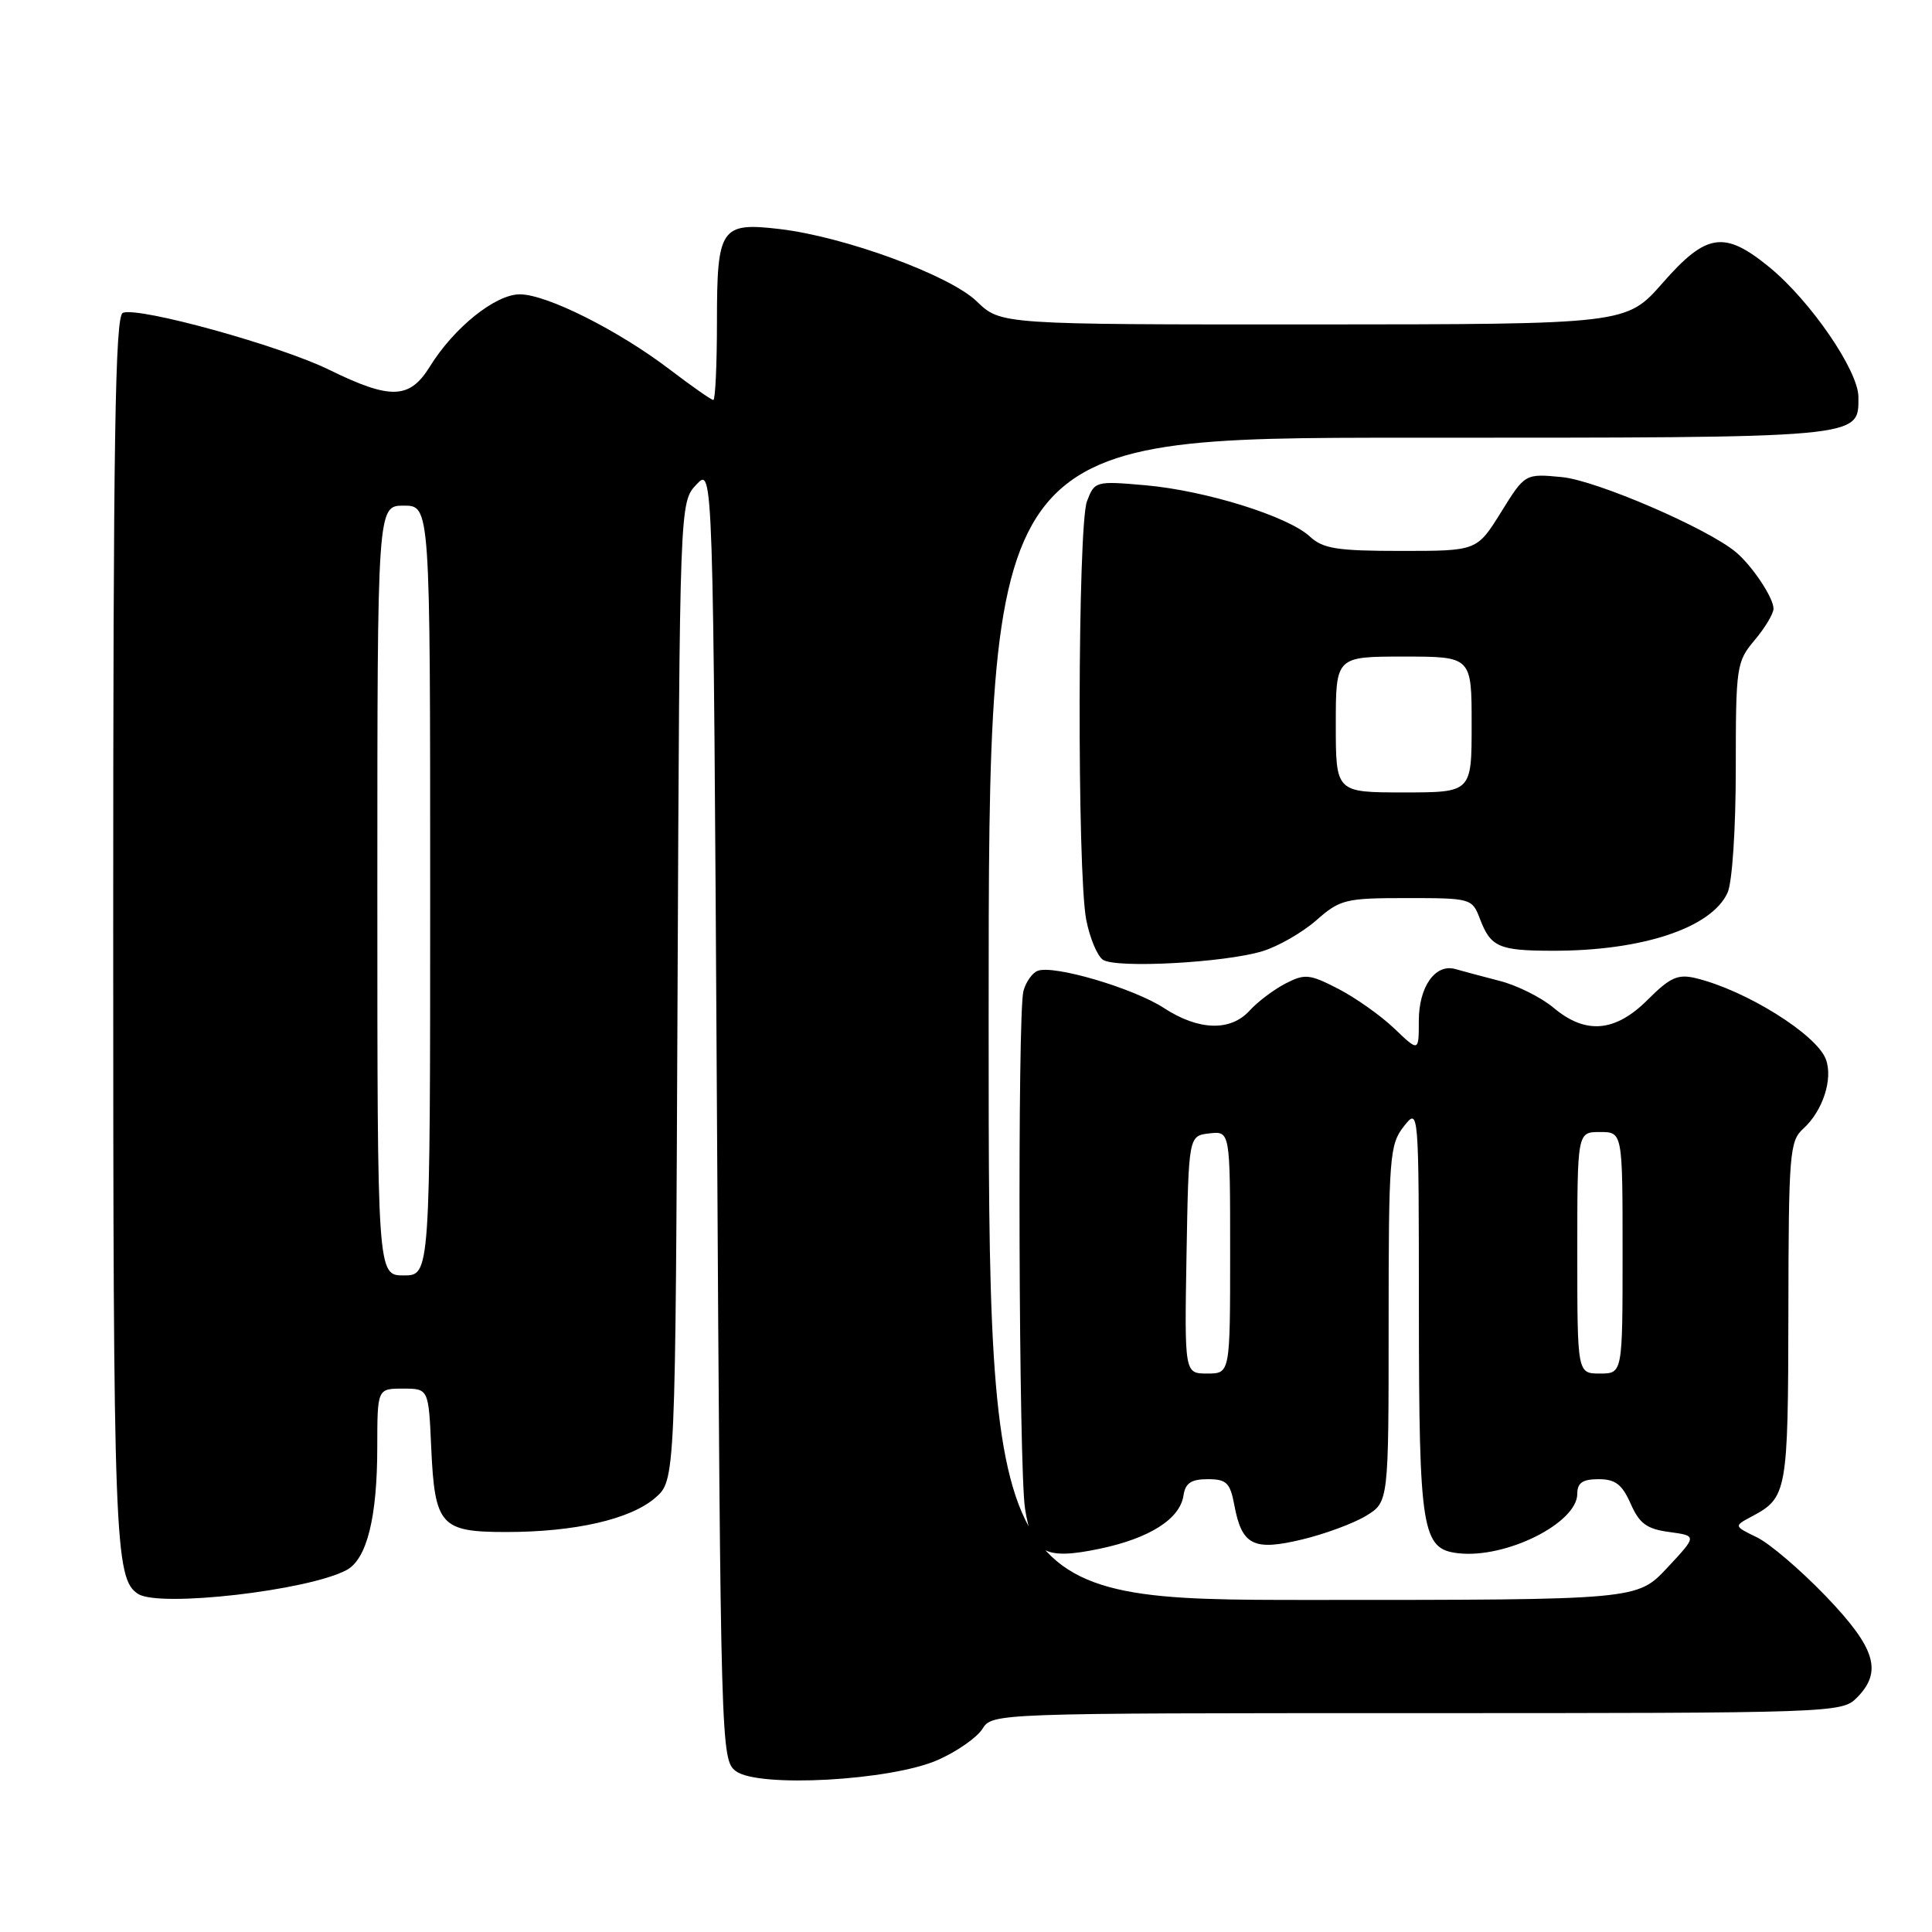 <?xml version="1.0" encoding="UTF-8" standalone="no"?>
<!DOCTYPE svg PUBLIC "-//W3C//DTD SVG 1.1//EN" "http://www.w3.org/Graphics/SVG/1.1/DTD/svg11.dtd" >
<svg xmlns="http://www.w3.org/2000/svg" xmlns:xlink="http://www.w3.org/1999/xlink" version="1.1" viewBox="0 0 256 256">
 <g >
 <path fill="currentColor"
d=" M 124.28 233.20 C 126.81 232.08 129.46 230.23 130.18 229.08 C 131.47 227.01 131.82 227.00 187.74 227.00 C 242.67 227.00 244.05 226.95 246.00 225.00 C 249.49 221.51 248.56 218.41 241.93 211.50 C 238.59 208.03 234.48 204.51 232.79 203.70 C 229.73 202.21 229.73 202.21 232.12 200.94 C 236.81 198.44 236.93 197.75 236.97 173.90 C 237.00 152.85 237.13 151.19 238.94 149.56 C 241.52 147.22 242.91 142.98 241.94 140.37 C 240.72 137.07 231.31 131.20 224.69 129.61 C 222.33 129.04 221.29 129.51 218.34 132.46 C 214.02 136.78 210.11 137.11 205.85 133.53 C 204.23 132.17 201.02 130.56 198.70 129.97 C 196.39 129.37 193.76 128.67 192.86 128.41 C 190.19 127.64 188.00 130.74 188.00 135.27 C 188.00 139.39 188.00 139.39 184.75 136.28 C 182.96 134.57 179.62 132.21 177.32 131.02 C 173.51 129.06 172.90 129.00 170.32 130.33 C 168.77 131.14 166.64 132.74 165.59 133.90 C 163.06 136.69 158.83 136.57 154.23 133.57 C 150.20 130.94 139.62 127.82 137.50 128.64 C 136.78 128.91 135.93 130.12 135.61 131.32 C 134.80 134.33 134.99 194.47 135.82 199.89 C 136.74 205.82 138.44 206.74 145.70 205.22 C 152.32 203.84 156.36 201.27 156.82 198.15 C 157.06 196.52 157.84 196.00 160.02 196.00 C 162.52 196.00 163.00 196.46 163.56 199.46 C 164.55 204.76 166.09 205.54 172.53 203.99 C 175.54 203.27 179.35 201.86 181.00 200.86 C 184.00 199.03 184.00 199.03 184.00 175.42 C 184.00 153.33 184.13 151.65 186.00 149.27 C 188.00 146.73 188.00 146.73 188.01 173.62 C 188.03 202.88 188.41 205.25 193.20 205.81 C 199.52 206.55 209.00 201.82 209.00 197.93 C 209.00 196.48 209.70 196.00 211.82 196.00 C 214.04 196.00 214.94 196.69 216.07 199.25 C 217.23 201.88 218.20 202.60 221.19 203.00 C 224.88 203.50 224.88 203.50 220.91 207.75 C 216.93 212.00 216.93 212.00 173.96 212.00 C 131.00 212.00 131.00 212.00 131.00 135.00 C 131.00 58.00 131.00 58.00 186.81 58.00 C 247.25 58.00 246.25 58.09 246.25 52.61 C 246.25 49.13 239.92 39.89 234.47 35.42 C 228.49 30.52 226.12 30.86 220.31 37.49 C 215.50 42.97 215.50 42.97 174.05 42.99 C 132.60 43.00 132.60 43.00 129.43 39.94 C 125.87 36.48 111.92 31.36 103.31 30.35 C 95.50 29.43 95.00 30.17 95.00 42.62 C 95.00 48.33 94.78 53.00 94.52 53.00 C 94.26 53.00 91.67 51.19 88.77 48.98 C 81.94 43.77 72.43 39.00 68.88 39.00 C 65.64 39.00 60.15 43.41 56.96 48.57 C 54.27 52.91 51.76 52.99 43.62 49.00 C 37.08 45.79 18.41 40.63 16.28 41.45 C 15.25 41.84 15.00 58.10 15.00 123.40 C 15.00 204.27 15.19 209.23 18.31 211.21 C 21.16 213.02 40.84 210.76 45.92 208.04 C 48.61 206.60 49.99 201.08 49.99 191.75 C 50.00 184.00 50.00 184.00 53.39 184.00 C 56.79 184.00 56.79 184.00 57.14 191.85 C 57.61 202.14 58.38 203.00 67.07 203.00 C 76.17 203.00 83.51 201.32 86.80 198.49 C 89.50 196.17 89.50 196.17 89.78 131.37 C 90.06 66.57 90.06 66.57 92.28 64.20 C 94.50 61.84 94.50 61.84 95.00 147.50 C 95.49 231.69 95.53 233.19 97.50 234.68 C 100.46 236.92 118.06 235.95 124.28 233.20 Z  M 167.28 126.04 C 169.35 125.41 172.56 123.57 174.41 121.95 C 177.57 119.17 178.27 119.00 186.41 119.00 C 194.90 119.00 195.07 119.05 196.09 121.73 C 197.52 125.49 198.59 125.97 205.70 125.98 C 217.58 126.01 226.78 122.96 228.91 118.29 C 229.53 116.94 230.00 109.83 230.00 101.85 C 230.00 88.31 230.09 87.68 232.50 84.82 C 233.88 83.18 235.00 81.31 235.00 80.65 C 235.00 79.22 232.22 75.03 230.05 73.19 C 226.31 70.03 211.57 63.67 206.98 63.22 C 202.07 62.75 202.07 62.75 198.89 67.88 C 195.70 73.00 195.70 73.00 185.66 73.00 C 177.17 73.00 175.31 72.71 173.56 71.09 C 170.66 68.40 159.73 65.00 151.78 64.30 C 145.17 63.72 145.04 63.76 144.03 66.42 C 142.79 69.69 142.71 115.53 143.93 121.87 C 144.40 124.28 145.39 126.66 146.14 127.17 C 147.85 128.34 162.25 127.57 167.28 126.04 Z  M 157.22 166.25 C 157.50 150.50 157.50 150.50 160.25 150.18 C 163.00 149.87 163.00 149.87 163.00 165.93 C 163.00 182.00 163.00 182.00 159.97 182.00 C 156.95 182.00 156.95 182.00 157.22 166.25 Z  M 209.00 166.00 C 209.00 150.00 209.00 150.00 212.00 150.00 C 215.00 150.00 215.00 150.00 215.00 166.00 C 215.00 182.00 215.00 182.00 212.00 182.00 C 209.00 182.00 209.00 182.00 209.00 166.00 Z  M 50.00 118.00 C 50.00 67.00 50.00 67.00 53.50 67.00 C 57.00 67.00 57.00 67.00 57.00 118.00 C 57.00 169.00 57.00 169.00 53.50 169.00 C 50.00 169.00 50.00 169.00 50.00 118.00 Z  M 177.00 96.00 C 177.00 87.00 177.00 87.00 186.00 87.00 C 195.00 87.00 195.00 87.00 195.00 96.00 C 195.00 105.00 195.00 105.00 186.00 105.00 C 177.00 105.00 177.00 105.00 177.00 96.00 Z "/>
</g>
</svg>